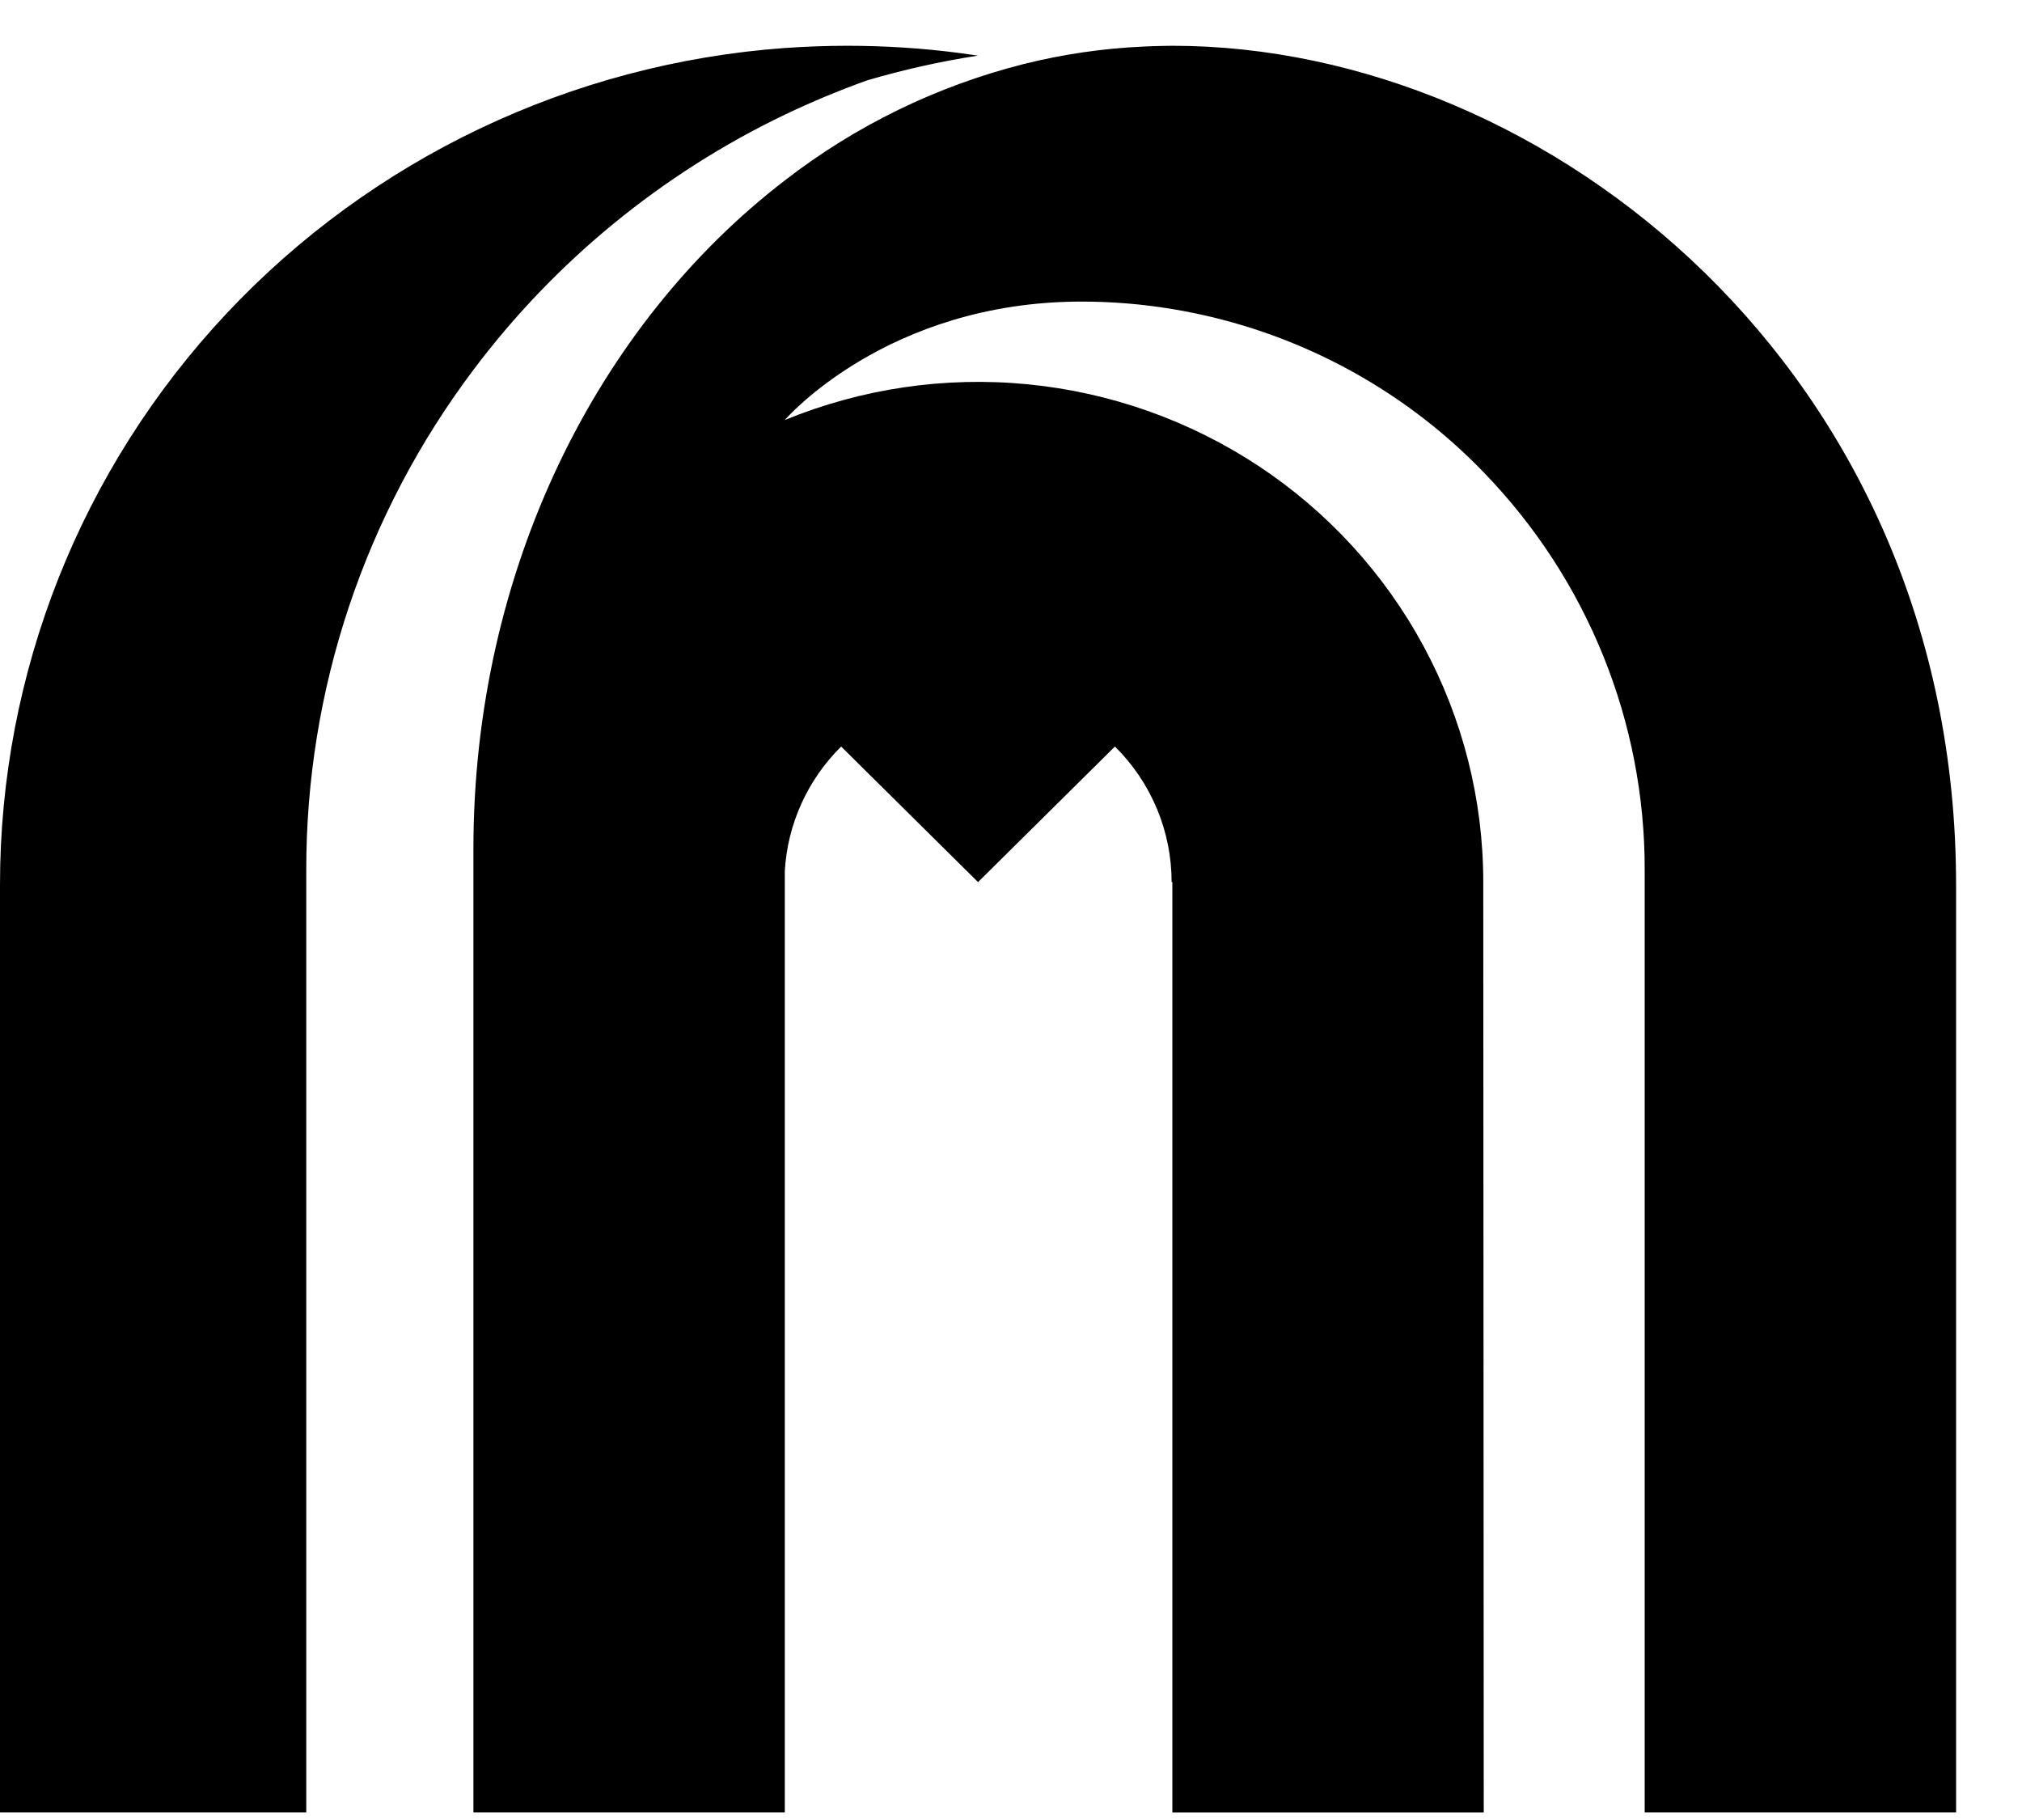 <svg width="30" height="27" viewBox="0 0 30 27" fill="none" xmlns="http://www.w3.org/2000/svg">
<path d="M16.961 0.691C16.363 0.718 15.769 0.805 15.189 0.95C13.899 1.276 12.692 1.864 11.644 2.677C8.859 4.815 7.024 8.459 7.024 12.595V26.886H11.644V12.922C11.684 12.225 11.982 11.568 12.48 11.075L14.511 13.086L16.542 11.075C16.809 11.338 17.02 11.652 17.165 11.998C17.309 12.342 17.383 12.712 17.383 13.086L17.394 13.084V26.887H22.014C22.014 26.887 22.007 14.32 22.007 13.086C22.007 11.865 21.703 10.664 21.122 9.588C20.541 8.511 19.701 7.593 18.676 6.915C17.651 6.238 16.473 5.82 15.247 5.701C14.02 5.581 12.782 5.764 11.644 6.231C11.644 6.231 13.152 4.474 16.049 4.474C16.499 4.474 16.949 4.511 17.394 4.585C19.158 4.877 20.779 5.727 22.014 7.008C23.552 8.595 24.408 10.711 24.402 12.911V26.886H29.022V13.127C29.021 5.51 22.956 0.679 17.394 0.679C17.394 0.679 17.104 0.682 16.961 0.691ZM11.644 0.712C8.479 0.942 5.518 2.351 3.358 4.654C1.199 6.957 -0.001 9.983 9.88029e-07 13.127V26.886H4.544V12.911C4.54 10.236 5.41 7.631 7.024 5.487C8.235 3.875 9.819 2.577 11.644 1.701C12.041 1.512 12.448 1.342 12.863 1.193C13.403 1.034 13.953 0.911 14.51 0.825C14.422 0.812 14.335 0.8 14.248 0.788C13.692 0.715 13.132 0.679 12.571 0.679C12.258 0.679 11.949 0.691 11.644 0.712Z" fill="black"/>
</svg>

